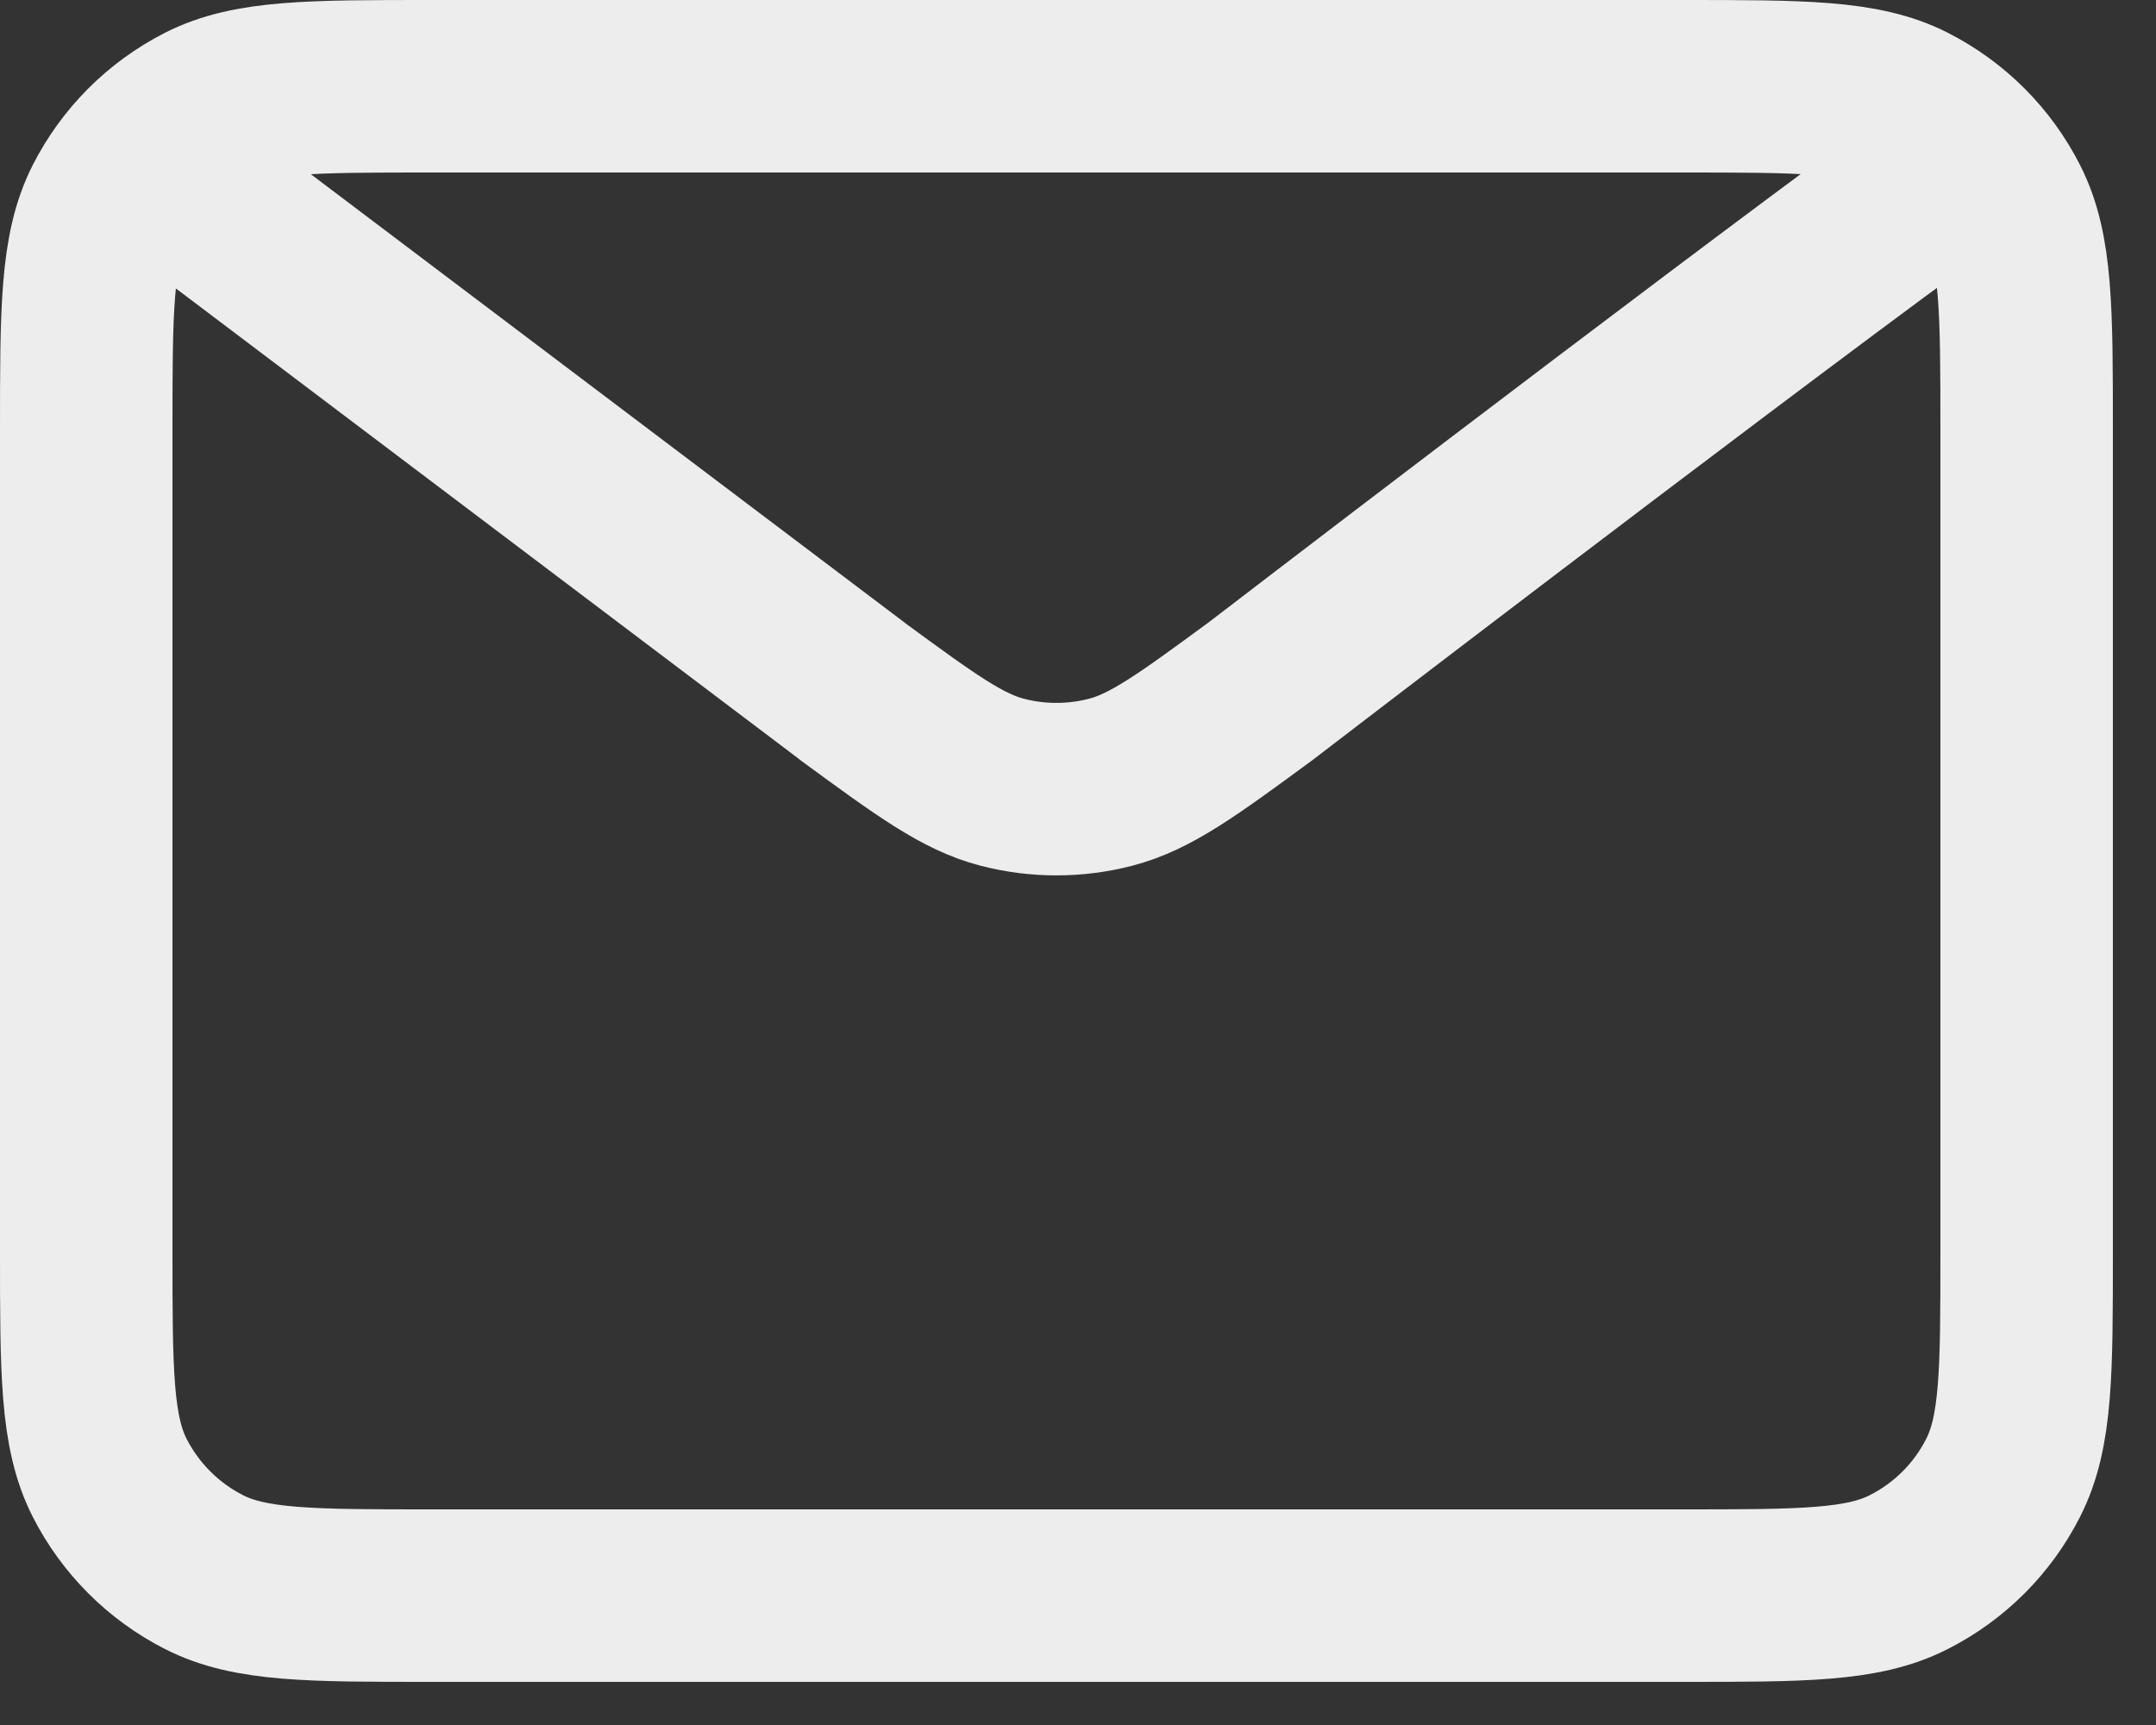 <svg width="25" height="20" viewBox="0 0 25 20" fill="none" xmlns="http://www.w3.org/2000/svg">
<rect x="0" y="0" width="25" height="20" fill="#333333" stroke="none"/>
<path d="M2.25 2.25L9.885 8.015L9.887 8.018C10.735 8.639 11.159 8.95 11.624 9.07C12.034 9.176 12.466 9.176 12.876 9.07C13.341 8.95 13.766 8.639 14.616 8.015C14.616 8.015 19.512 4.258 22.25 2.25M1 14.5V5C1 3.6 1 2.9 1.272 2.365C1.512 1.894 1.894 1.512 2.365 1.272C2.9 1 3.6 1 5 1H19.5C20.9 1 21.6 1 22.134 1.272C22.605 1.512 22.988 1.894 23.227 2.365C23.5 2.899 23.5 3.599 23.5 4.996V14.505C23.5 15.902 23.5 16.6 23.227 17.135C22.988 17.606 22.605 17.988 22.134 18.227C21.6 18.5 20.901 18.5 19.504 18.5H4.996C3.599 18.5 2.899 18.5 2.365 18.227C1.895 17.988 1.512 17.605 1.272 17.135C1 16.6 1 15.9 1 14.5Z" stroke="#EDEDED" stroke-width="2" stroke-linecap="round" stroke-linejoin="round"/>
</svg>

